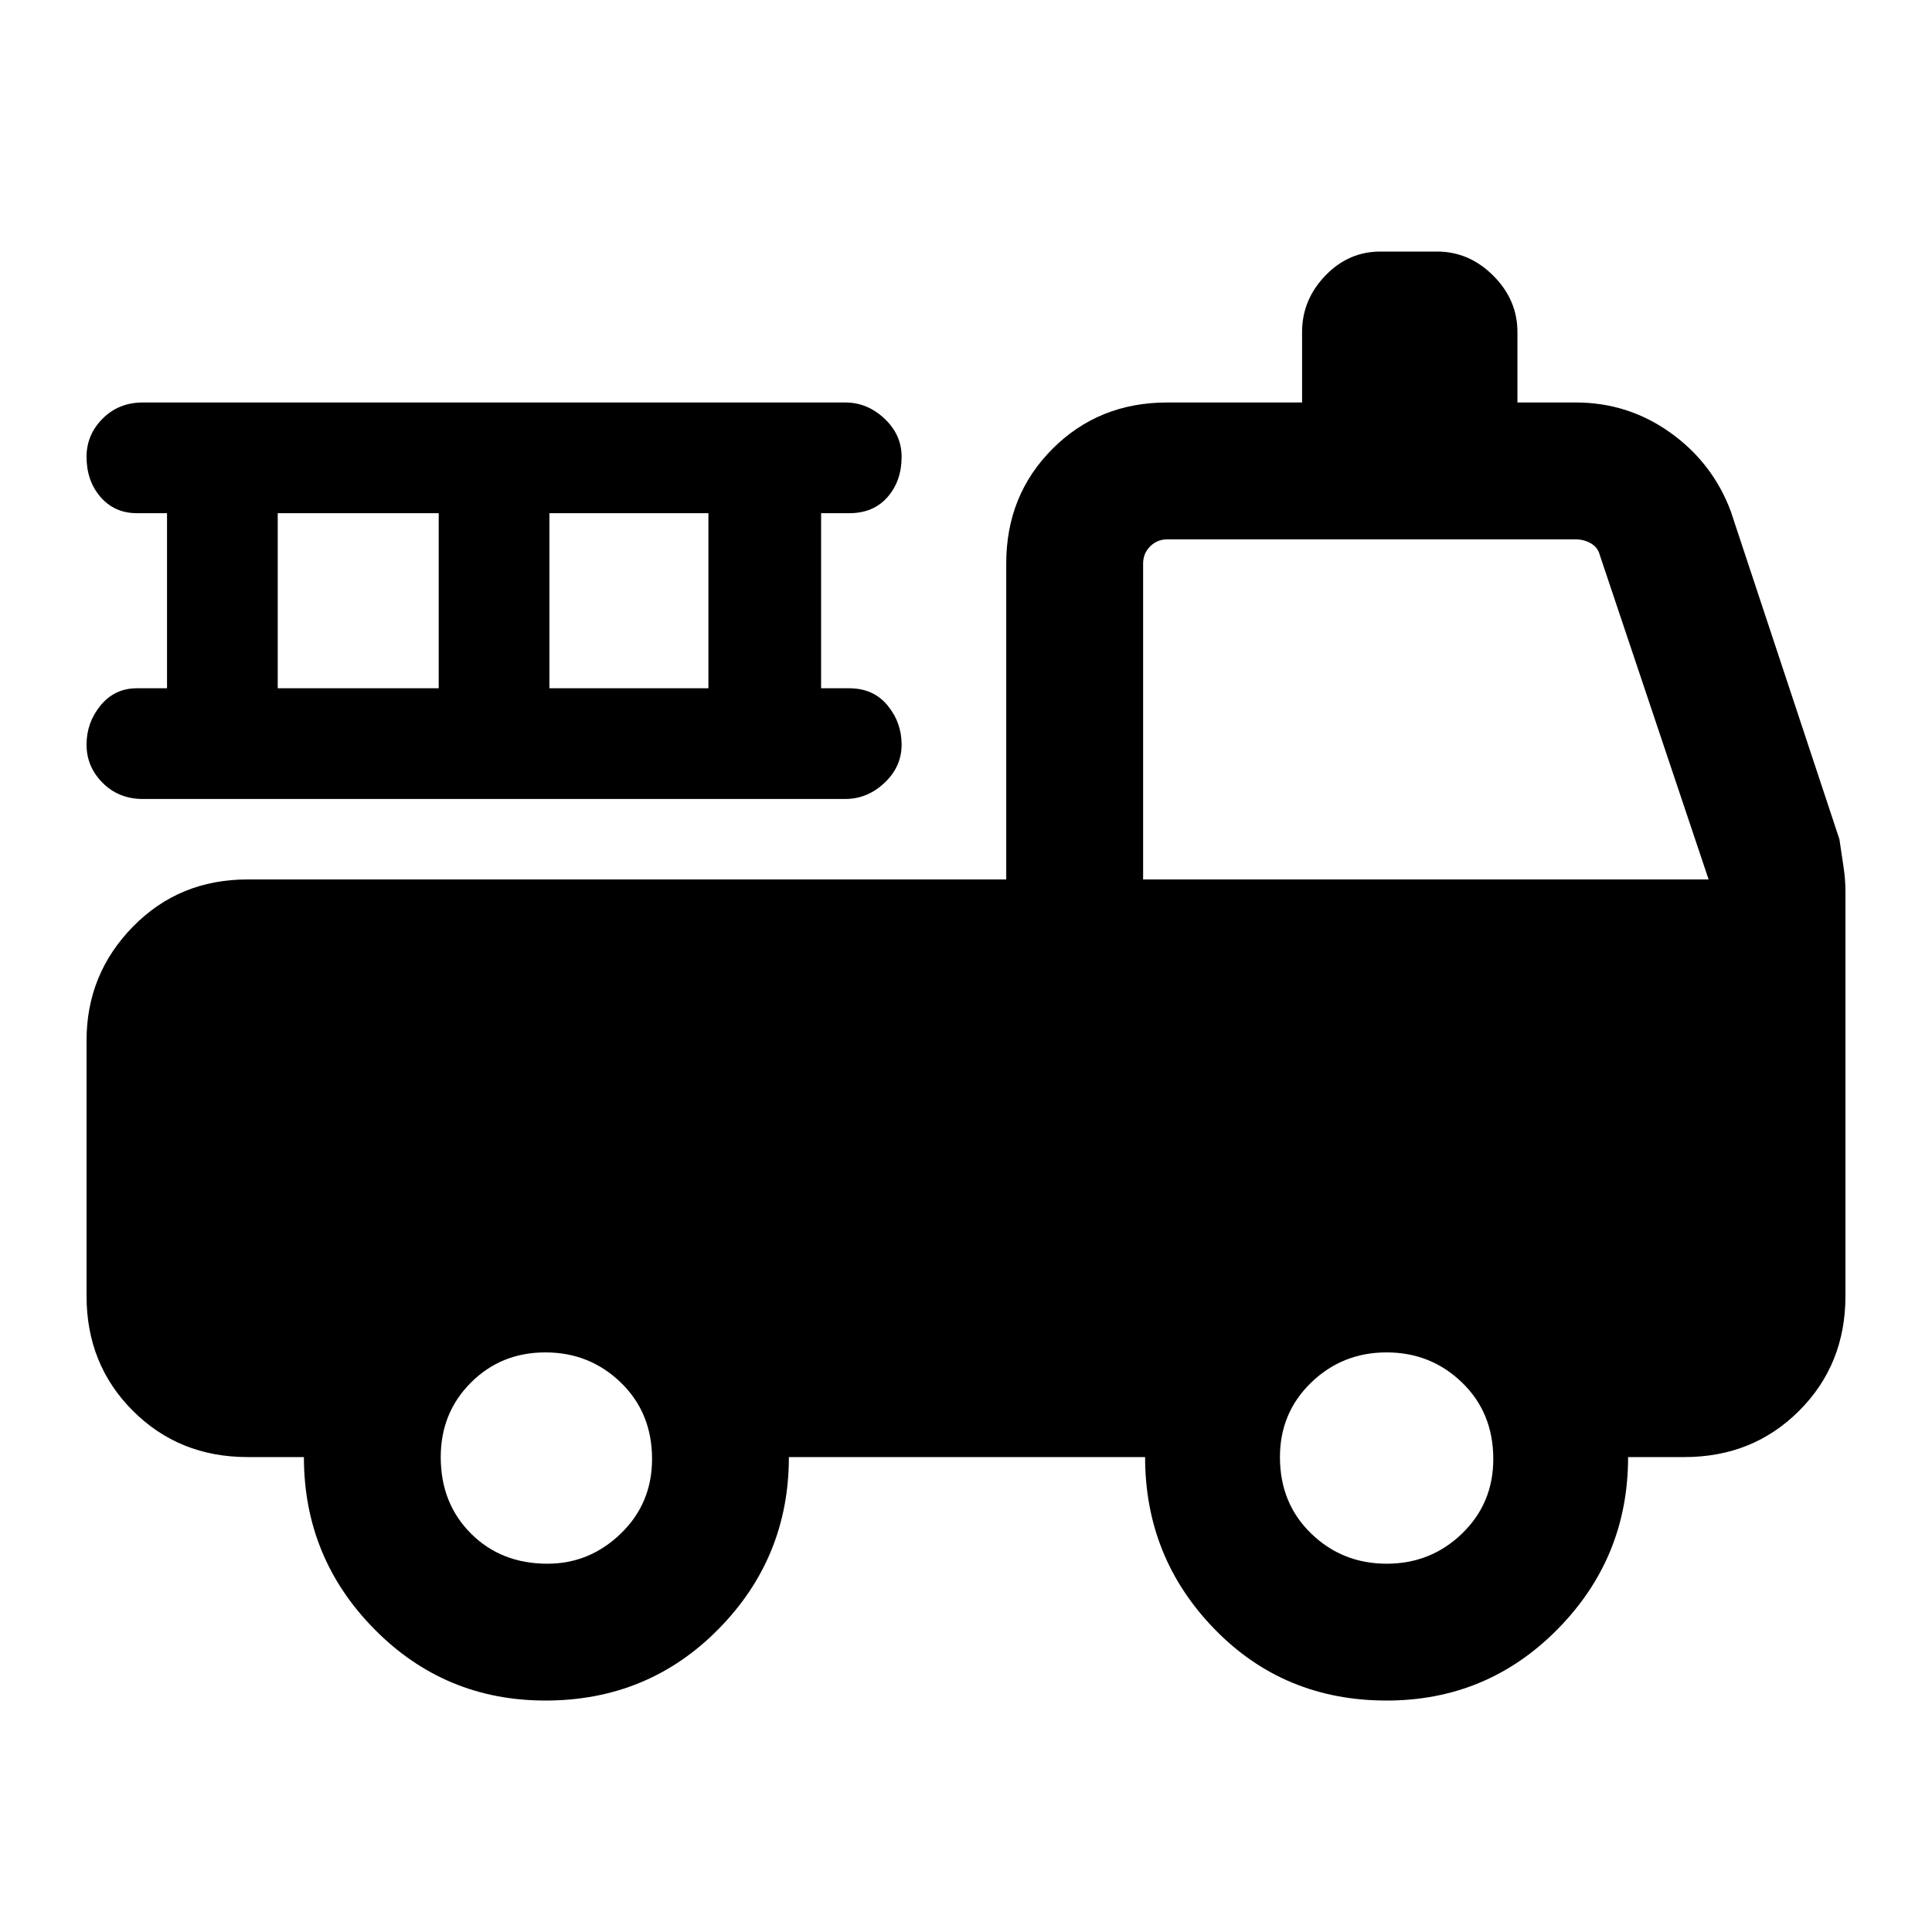 <svg xmlns="http://www.w3.org/2000/svg" height="40" width="40"><path d="M11.292 35.208Q9.208 35.208 7.75 33.729Q6.292 32.25 6.292 30.167H5.125Q3.708 30.167 2.75 29.208Q1.792 28.25 1.792 26.833V21.542Q1.792 20.167 2.75 19.188Q3.708 18.208 5.125 18.208H20.833V11.667Q20.833 10.25 21.792 9.292Q22.75 8.333 24.167 8.333H26.958V6.875Q26.958 6.208 27.438 5.708Q27.917 5.208 28.583 5.208H29.75Q30.417 5.208 30.917 5.708Q31.417 6.208 31.417 6.875V8.333H32.625Q33.708 8.333 34.583 8.958Q35.458 9.583 35.833 10.583L38.083 17.375Q38.125 17.667 38.167 17.938Q38.208 18.208 38.208 18.458V26.833Q38.208 28.25 37.25 29.208Q36.292 30.167 34.875 30.167H33.708Q33.708 32.25 32.25 33.729Q30.792 35.208 28.708 35.208Q26.583 35.208 25.146 33.729Q23.708 32.25 23.708 30.167H16.333Q16.333 32.25 14.875 33.729Q13.417 35.208 11.292 35.208ZM11.333 32.375Q12.208 32.375 12.854 31.75Q13.5 31.125 13.5 30.208Q13.5 29.25 12.854 28.625Q12.208 28 11.292 28Q10.375 28 9.75 28.625Q9.125 29.25 9.125 30.167Q9.125 31.125 9.75 31.75Q10.375 32.375 11.333 32.375ZM28.708 32.375Q29.625 32.375 30.271 31.75Q30.917 31.125 30.917 30.208Q30.917 29.25 30.271 28.625Q29.625 28 28.708 28Q27.792 28 27.146 28.625Q26.5 29.25 26.5 30.167Q26.5 31.125 27.146 31.75Q27.792 32.375 28.708 32.375ZM23.667 18.208H35.375L33.125 11.5Q33.083 11.333 32.938 11.25Q32.792 11.167 32.625 11.167H24.167Q23.958 11.167 23.812 11.313Q23.667 11.458 23.667 11.667ZM5.75 14.25H9.083V10.625H5.75ZM11.375 14.25H14.667V10.625H11.375ZM2.958 16.542Q2.458 16.542 2.125 16.208Q1.792 15.875 1.792 15.417Q1.792 14.958 2.083 14.604Q2.375 14.25 2.833 14.25H3.458V10.625H2.833Q2.375 10.625 2.083 10.292Q1.792 9.958 1.792 9.458Q1.792 9 2.125 8.667Q2.458 8.333 2.958 8.333H17.5Q17.958 8.333 18.312 8.667Q18.667 9 18.667 9.458Q18.667 9.958 18.375 10.292Q18.083 10.625 17.583 10.625H17V14.25H17.583Q18.083 14.25 18.375 14.604Q18.667 14.958 18.667 15.417Q18.667 15.875 18.312 16.208Q17.958 16.542 17.5 16.542Z"/></svg>